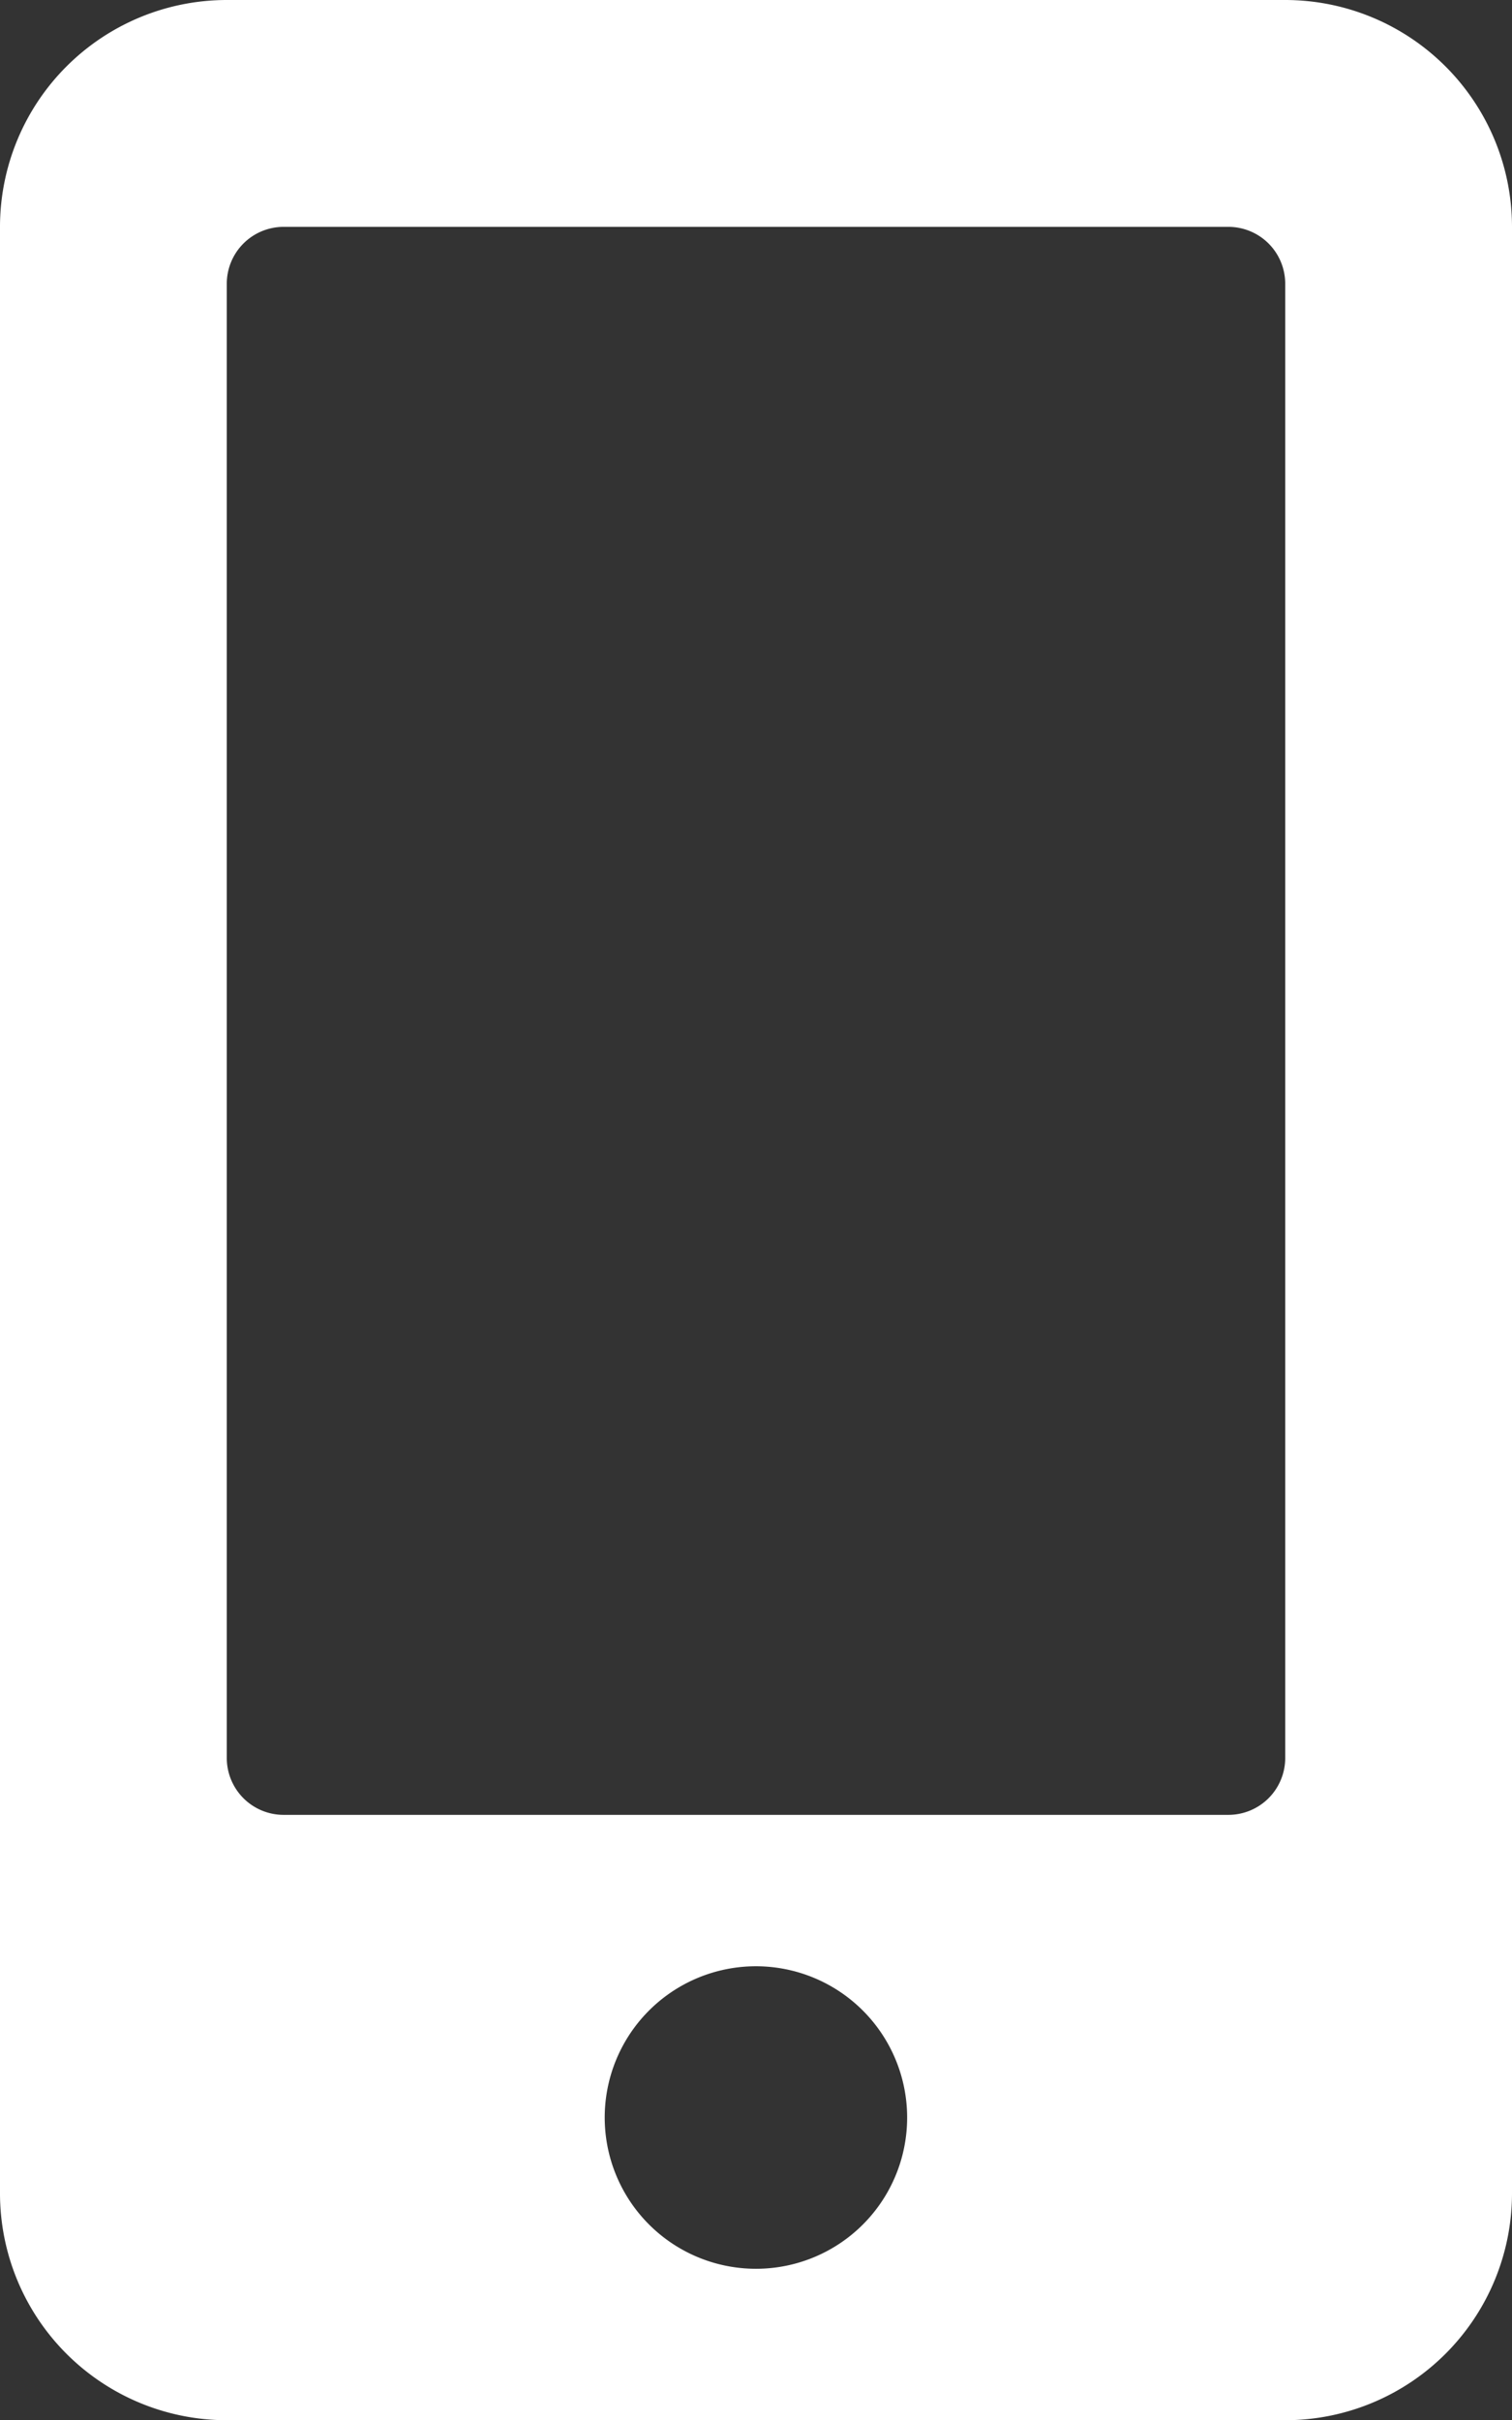 <svg xmlns="http://www.w3.org/2000/svg" width="31.169" height="49.871" viewBox="0 0 31.169 49.871">
  <rect x="0" y="0" width="31.169" height="49.871" fill="#333333" stroke="none"/>
  <path id="Icon_awesome-mobile-alt" data-name="Icon awesome-mobile-alt" d="M26.494,0H4.675A4.677,4.677,0,0,0,0,4.675V45.2a4.677,4.677,0,0,0,4.675,4.675H26.494A4.677,4.677,0,0,0,31.169,45.2V4.675A4.677,4.677,0,0,0,26.494,0ZM15.585,46.754A3.117,3.117,0,1,1,18.7,43.637,3.114,3.114,0,0,1,15.585,46.754Zm10.909-10.52A1.172,1.172,0,0,1,25.325,37.4H5.844a1.172,1.172,0,0,1-1.169-1.169V5.844A1.172,1.172,0,0,1,5.844,4.675H25.325a1.172,1.172,0,0,1,1.169,1.169Z" fill="#fff"/>
</svg>
